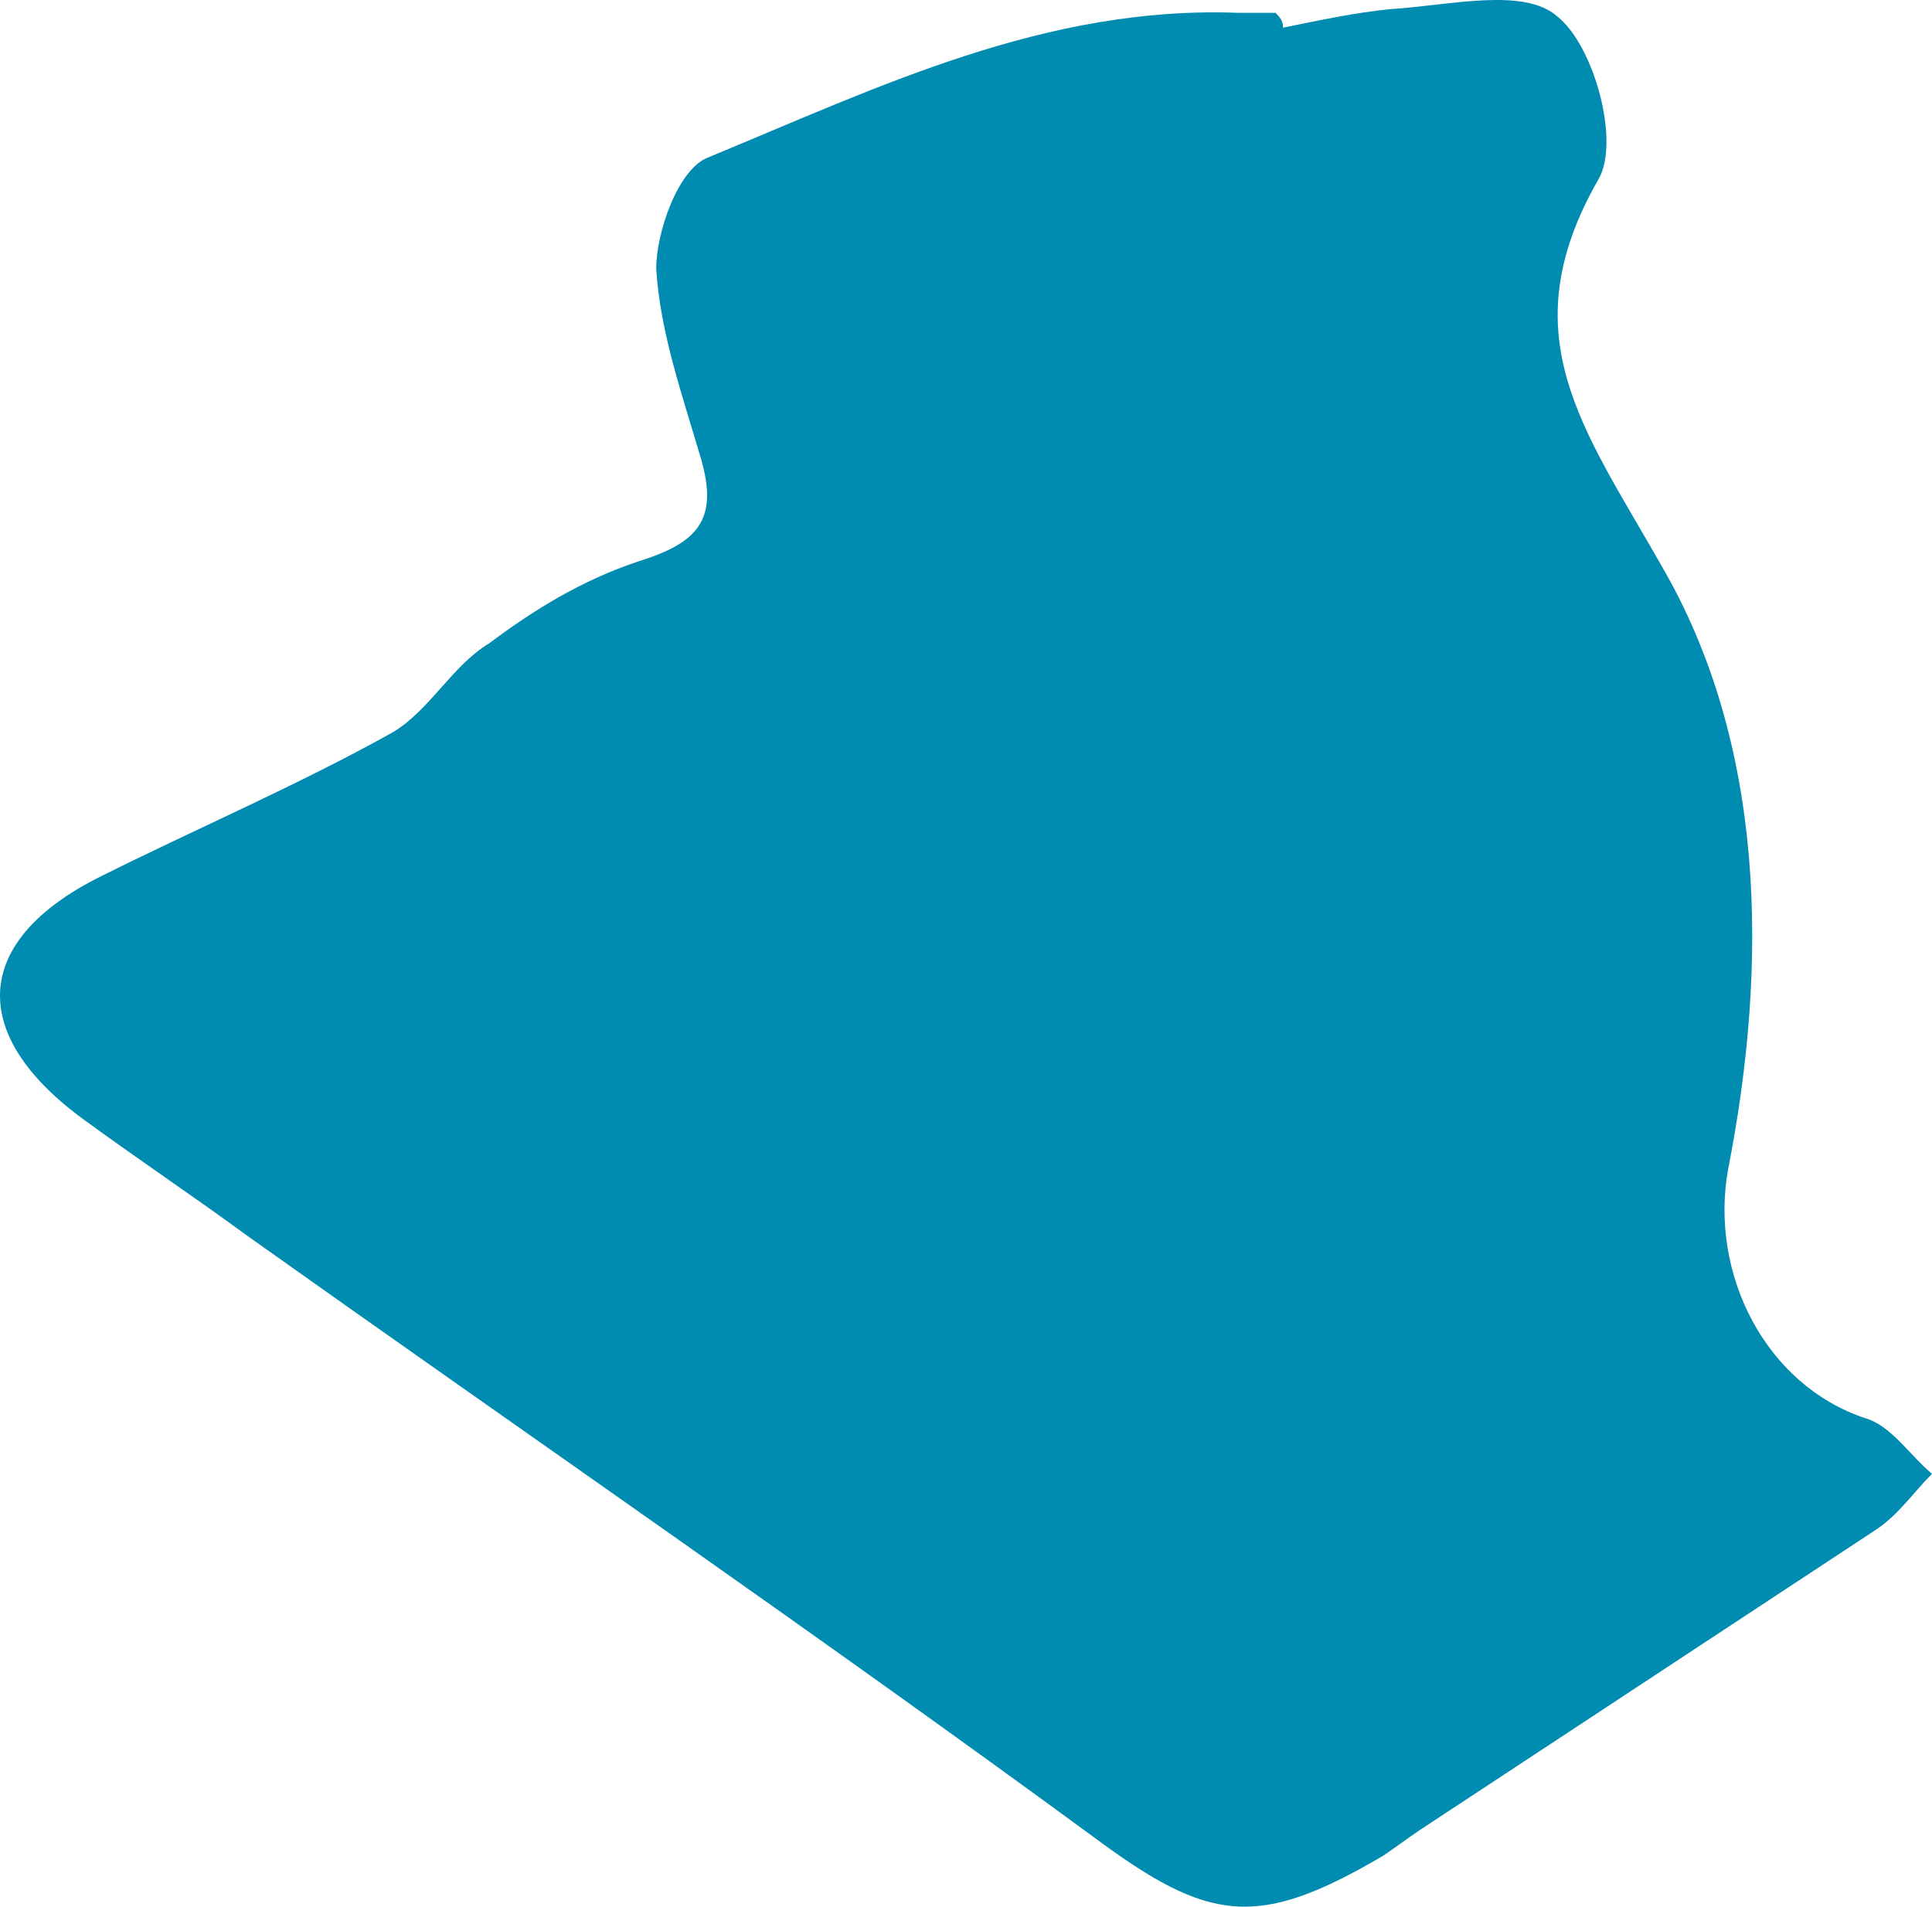 <?xml version="1.0" encoding="iso-8859-1"?>
<!-- Generator: Adobe Illustrator 19.2.1, SVG Export Plug-In . SVG Version: 6.00 Build 0)  -->
<svg version="1.1" xmlns="http://www.w3.org/2000/svg" xmlns:xlink="http://www.w3.org/1999/xlink" x="0px" y="0px"
	 viewBox="0 0 52.095 51.419" style="enable-background:new 0 0 52.095 51.419;" xml:space="preserve">
<g id="ALGERIA">
	<path id="XMLID_2_" style="fill:#008BB0;" d="M34.595,0.746c1-0.2,1.9-0.4,2.9-0.5c1.6-0.1,3.6-0.6,4.5,0.2c1,0.8,1.7,3.4,1.1,4.4
		c-2.4,4.2-0.4,6.7,1.7,10.4c2.8,4.8,2.9,10.7,1.8,16.3c-0.5,2.8,1,5.8,3.7,6.7c0.7,0.2,1.2,1,1.8,1.5c-0.5,0.5-0.9,1.1-1.5,1.5
		c-4.1,2.7-8.2,5.4-12.3,8.1c-0.3,0.2-0.7,0.5-1,0.7c-3.4,2-4.7,1.8-7.8-0.5c-7.5-5.5-15.2-10.8-22.8-16.2c-1.5-1.1-3-2.1-4.5-3.2
		c-3.1-2.3-2.9-4.8,0.5-6.5c2.6-1.3,5.4-2.5,7.9-3.9c1-0.6,1.6-1.8,2.6-2.4c1.2-0.9,2.5-1.7,4-2.2c1.6-0.5,2.2-1.1,1.7-2.8
		c-0.5-1.7-1.1-3.4-1.2-5.1c0-1,0.6-2.7,1.4-3c4.6-1.9,9.1-4.1,14.3-3.9c0.3,0,0.7,0,1,0C34.595,0.546,34.595,0.646,34.595,0.746z"
		/>
</g>
<g id="Layer_1">
</g>
</svg>
